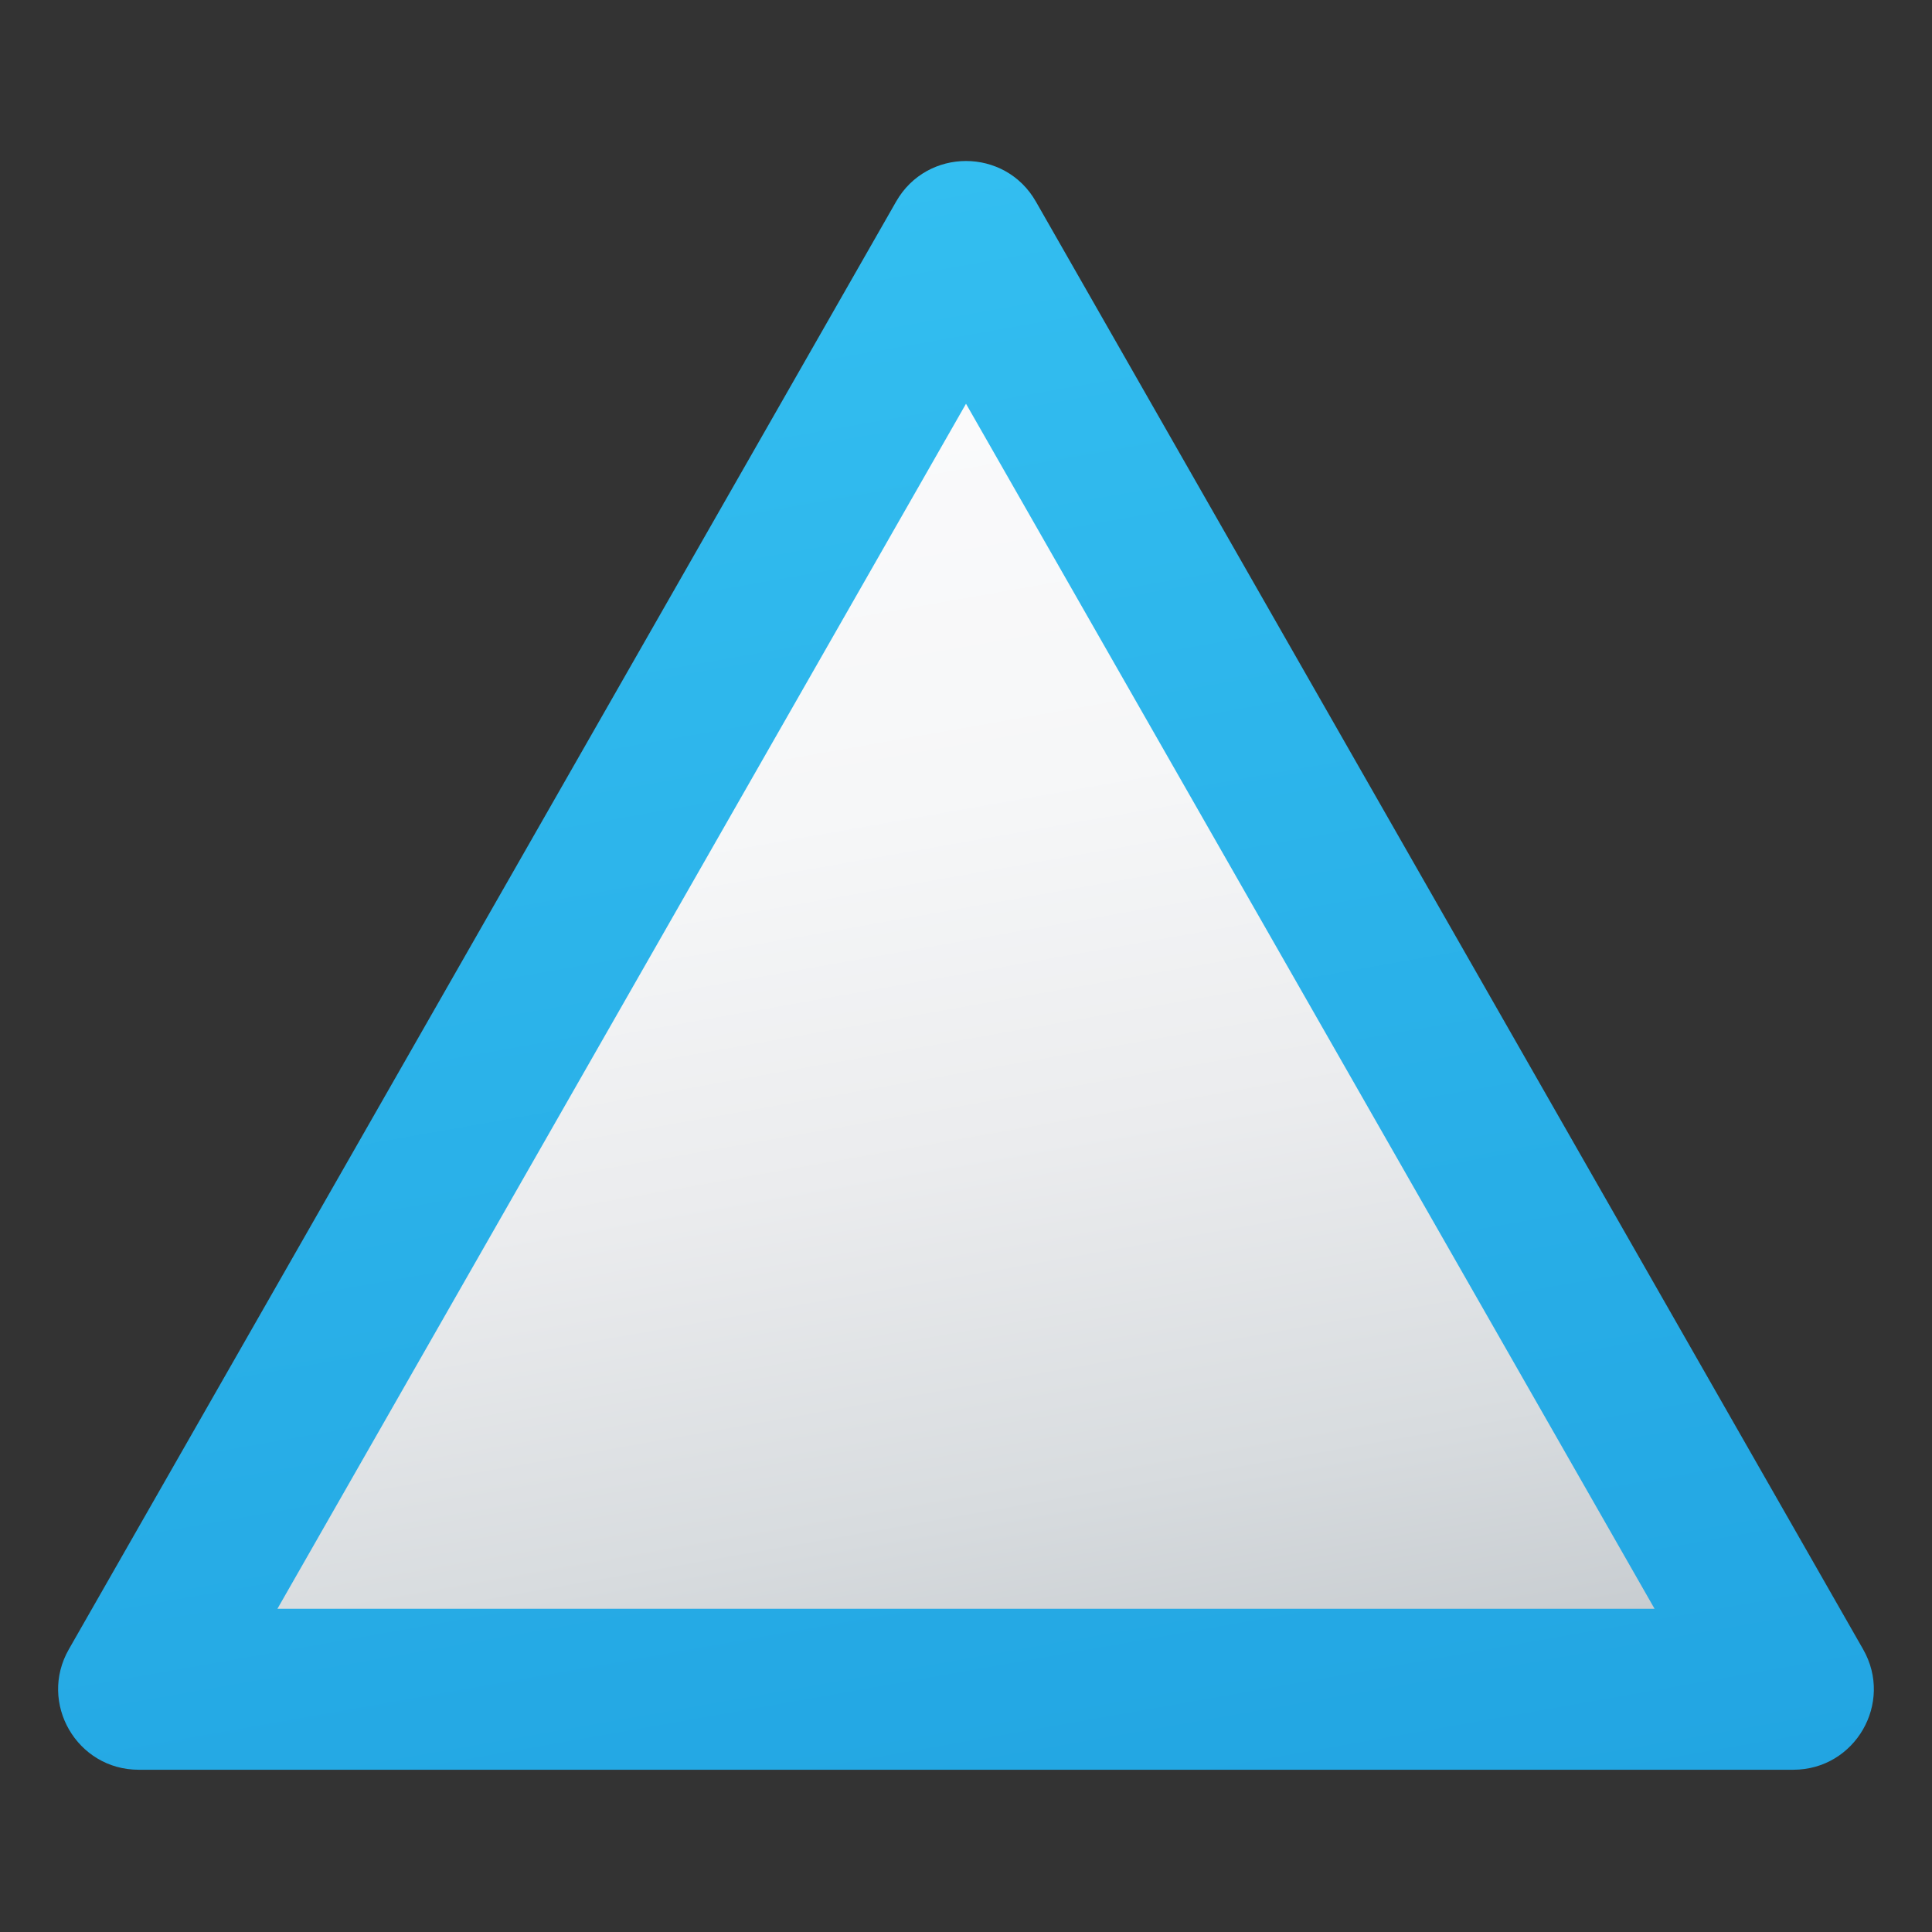 <svg xmlns="http://www.w3.org/2000/svg" viewBox="0 0 48 48"><rect x="0" y="0" width="48" height="48" fill="#333333" stroke="none"/><linearGradient id="QXmDlVqNBKMRRHiXNlFT9a" x1="17.502" x2="24.968" y1="5.114" y2="47.455" gradientUnits="userSpaceOnUse"><stop offset="0" stop-color="#33bef0"/><stop offset="1" stop-color="#22a5e2"/></linearGradient><path fill="url(#QXmDlVqNBKMRRHiXNlFT9a)" d="M24,4c-0.676,0-1.353,0.336-1.736,1.008L1.71,40.977c-0.762,1.333,0.201,2.992,1.736,2.992 h41.107c1.536,0,2.498-1.659,1.736-2.992L25.736,5.008C25.353,4.336,24.676,4,24,4L24,4z"/><linearGradient id="QXmDlVqNBKMRRHiXNlFT9b" x1="18.88" x2="24.516" y1="10.934" y2="42.894" gradientUnits="userSpaceOnUse"><stop offset="0" stop-color="#fafafb"/><stop offset=".293" stop-color="#f6f7f8"/><stop offset=".566" stop-color="#ebecee"/><stop offset=".832" stop-color="#d8dcdf"/><stop offset="1" stop-color="#c8cdd1"/></linearGradient><path fill="url(#QXmDlVqNBKMRRHiXNlFT9b)" d="M24,10.031l17.107,29.938H6.893L24,10.031"/></svg>